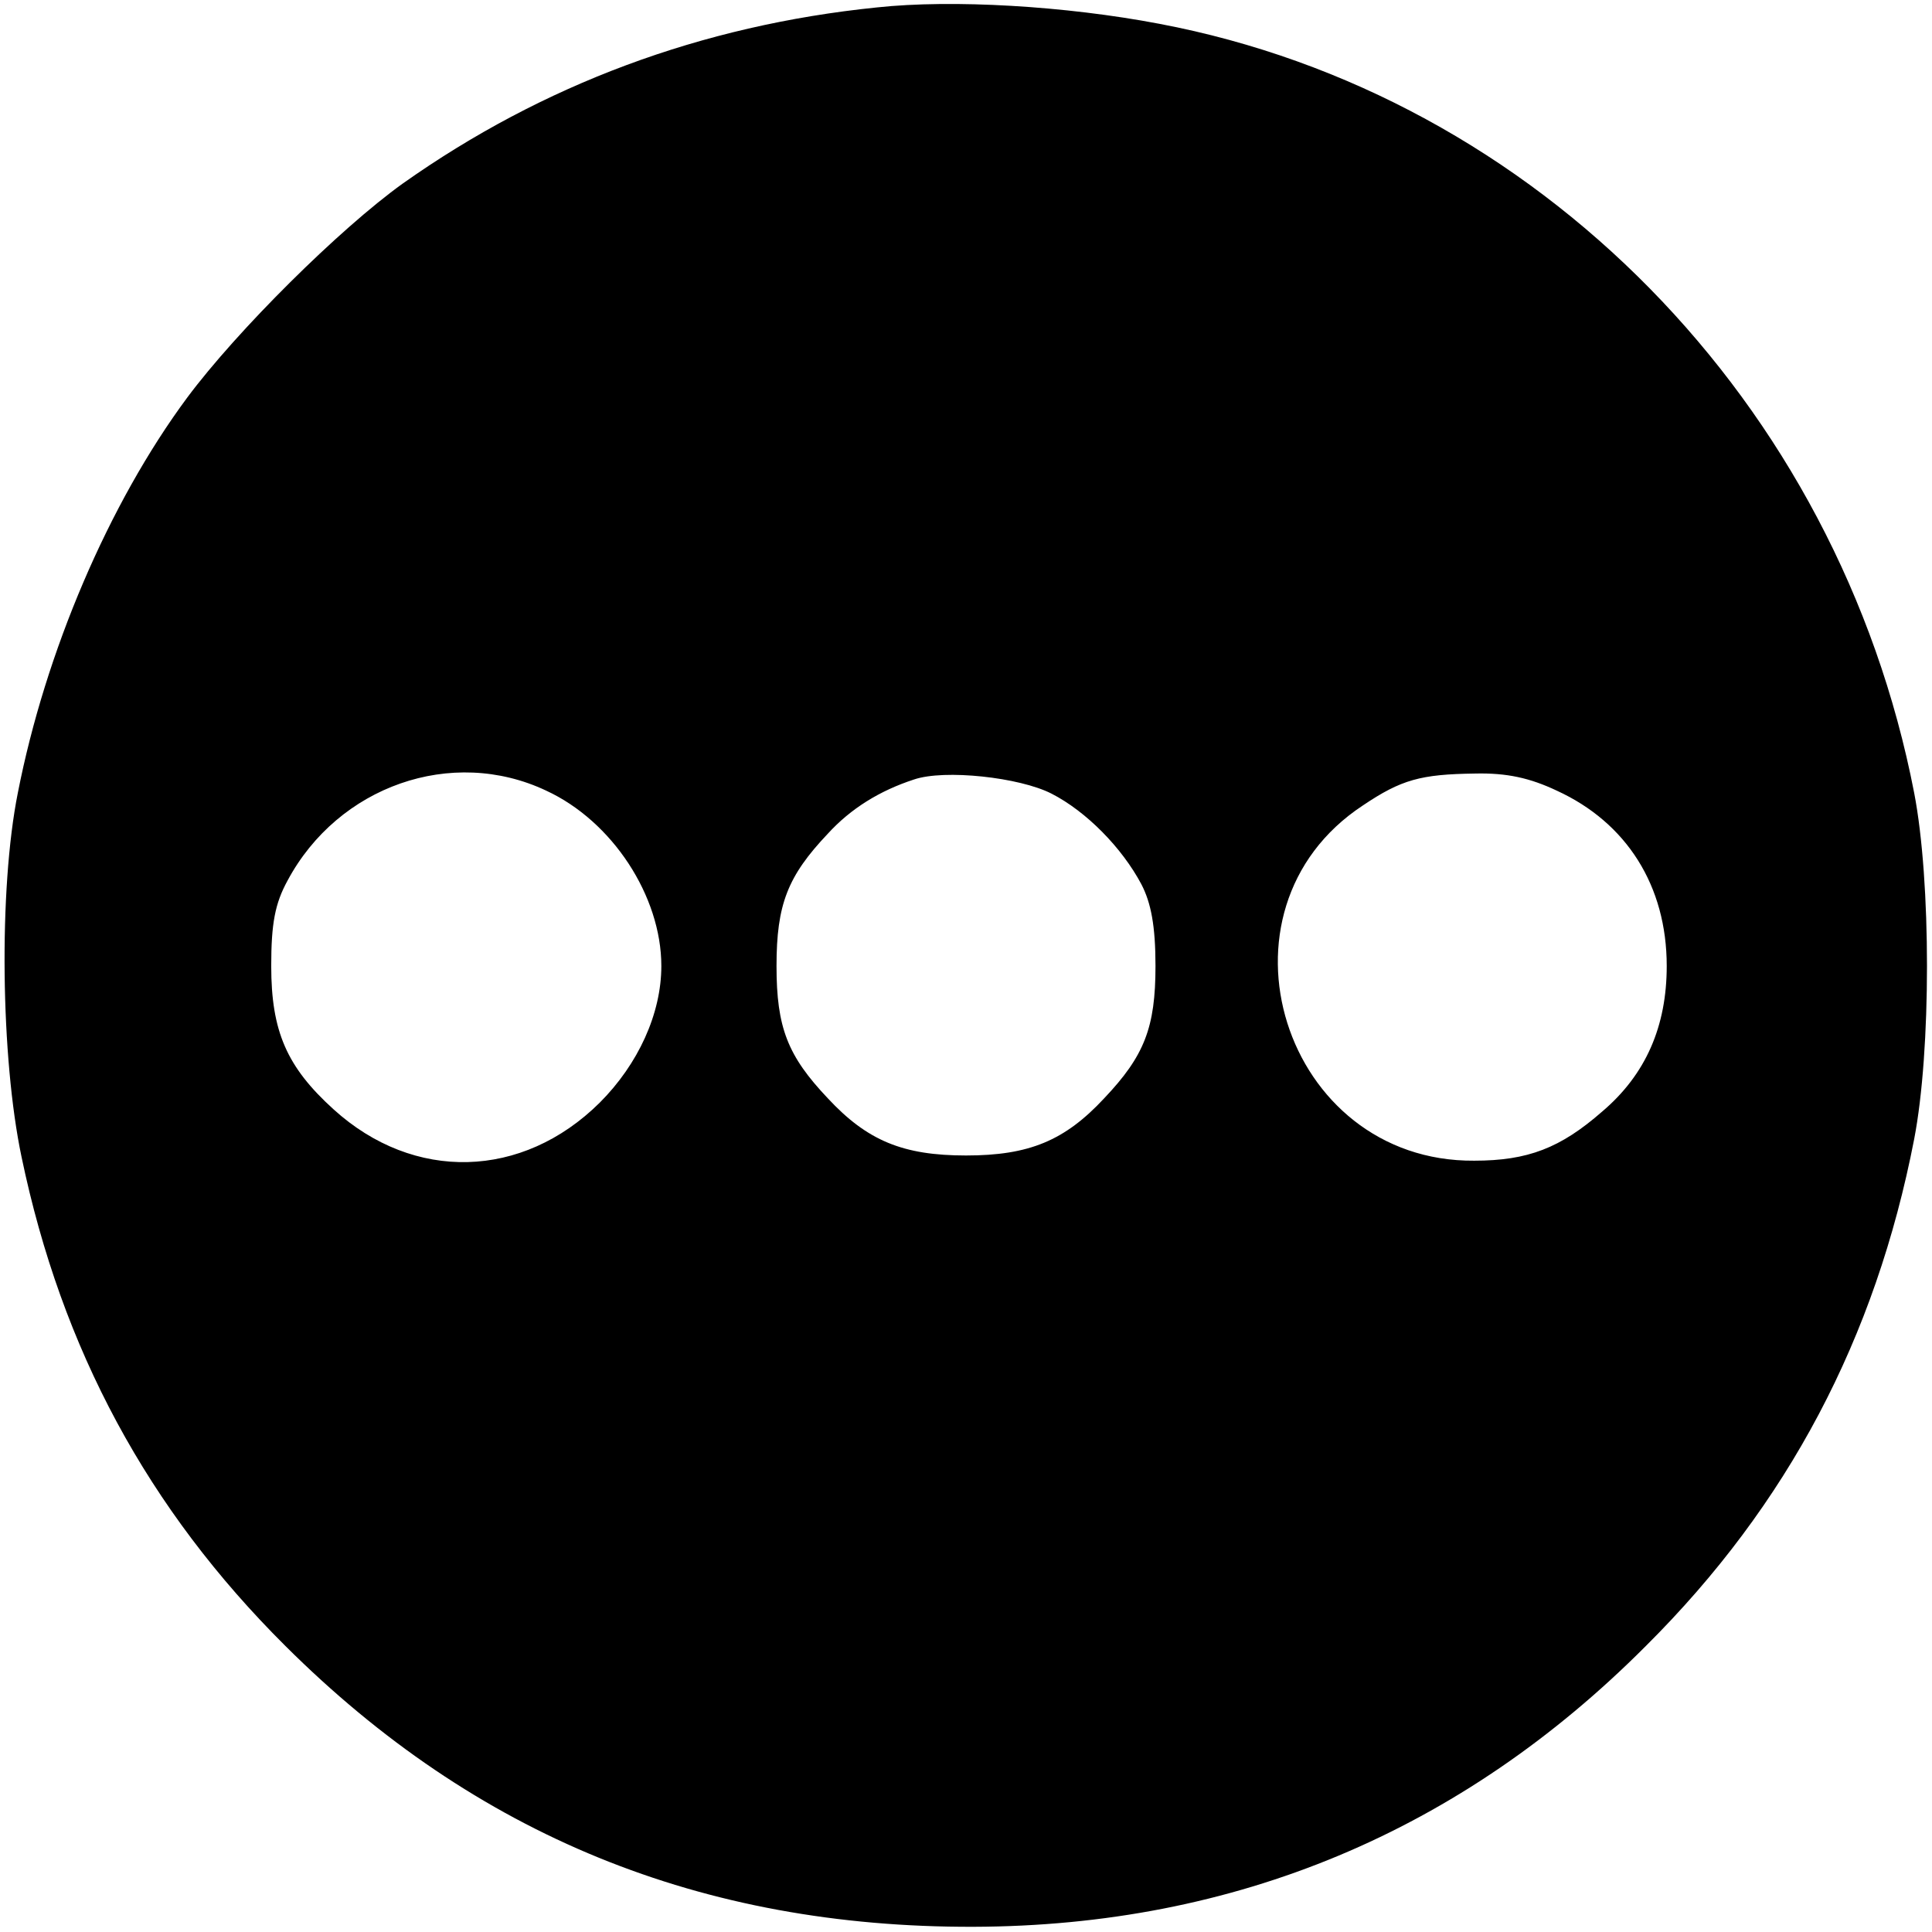 <?xml version="1.0" standalone="no"?>
<!DOCTYPE svg PUBLIC "-//W3C//DTD SVG 20010904//EN"
 "http://www.w3.org/TR/2001/REC-SVG-20010904/DTD/svg10.dtd">
<svg version="1.0" xmlns="http://www.w3.org/2000/svg"
 width="260pt" height="260pt" viewBox="0 0 260 260"
 preserveAspectRatio="xMidYMid meet">
<g transform="translate(0,260) scale(0.1,-0.1)"
fill="#000000" stroke="none">
<path d="M1180 2590 c-236 -24 -450 -104 -638 -237 -85 -61 -223 -198 -290
-288 -106 -143 -191 -343 -228 -532 -26 -130 -23 -357 5 -490 54 -259 170
-474 355 -658 256 -255 560 -379 926 -378 352 1 656 128 905 378 191 190 309
414 361 682 23 119 23 347 0 466 -102 526 -508 939 -1016 1035 -126 24 -278
33 -380 22z m-445 -1054 c89 -41 155 -142 155 -236 0 -64 -31 -132 -83 -184
-104 -103 -250 -107 -358 -9 -63 57 -84 105 -84 193 0 57 5 84 22 115 68 127
221 181 348 121z m680 -4 c47 -24 95 -73 121 -122 13 -25 19 -56 19 -110 0
-83 -15 -121 -69 -178 -53 -57 -101 -77 -186 -77 -85 0 -133 20 -186 77 -54
57 -69 95 -69 178 0 83 15 121 69 178 31 34 70 58 116 73 41 14 142 3 185 -19z
m680 4 c94 -43 148 -128 148 -236 0 -81 -28 -146 -87 -196 -56 -49 -100 -66
-172 -66 -257 -2 -364 337 -150 478 52 35 78 42 151 43 43 1 74 -6 110 -23z"/>
</g>
</svg>
